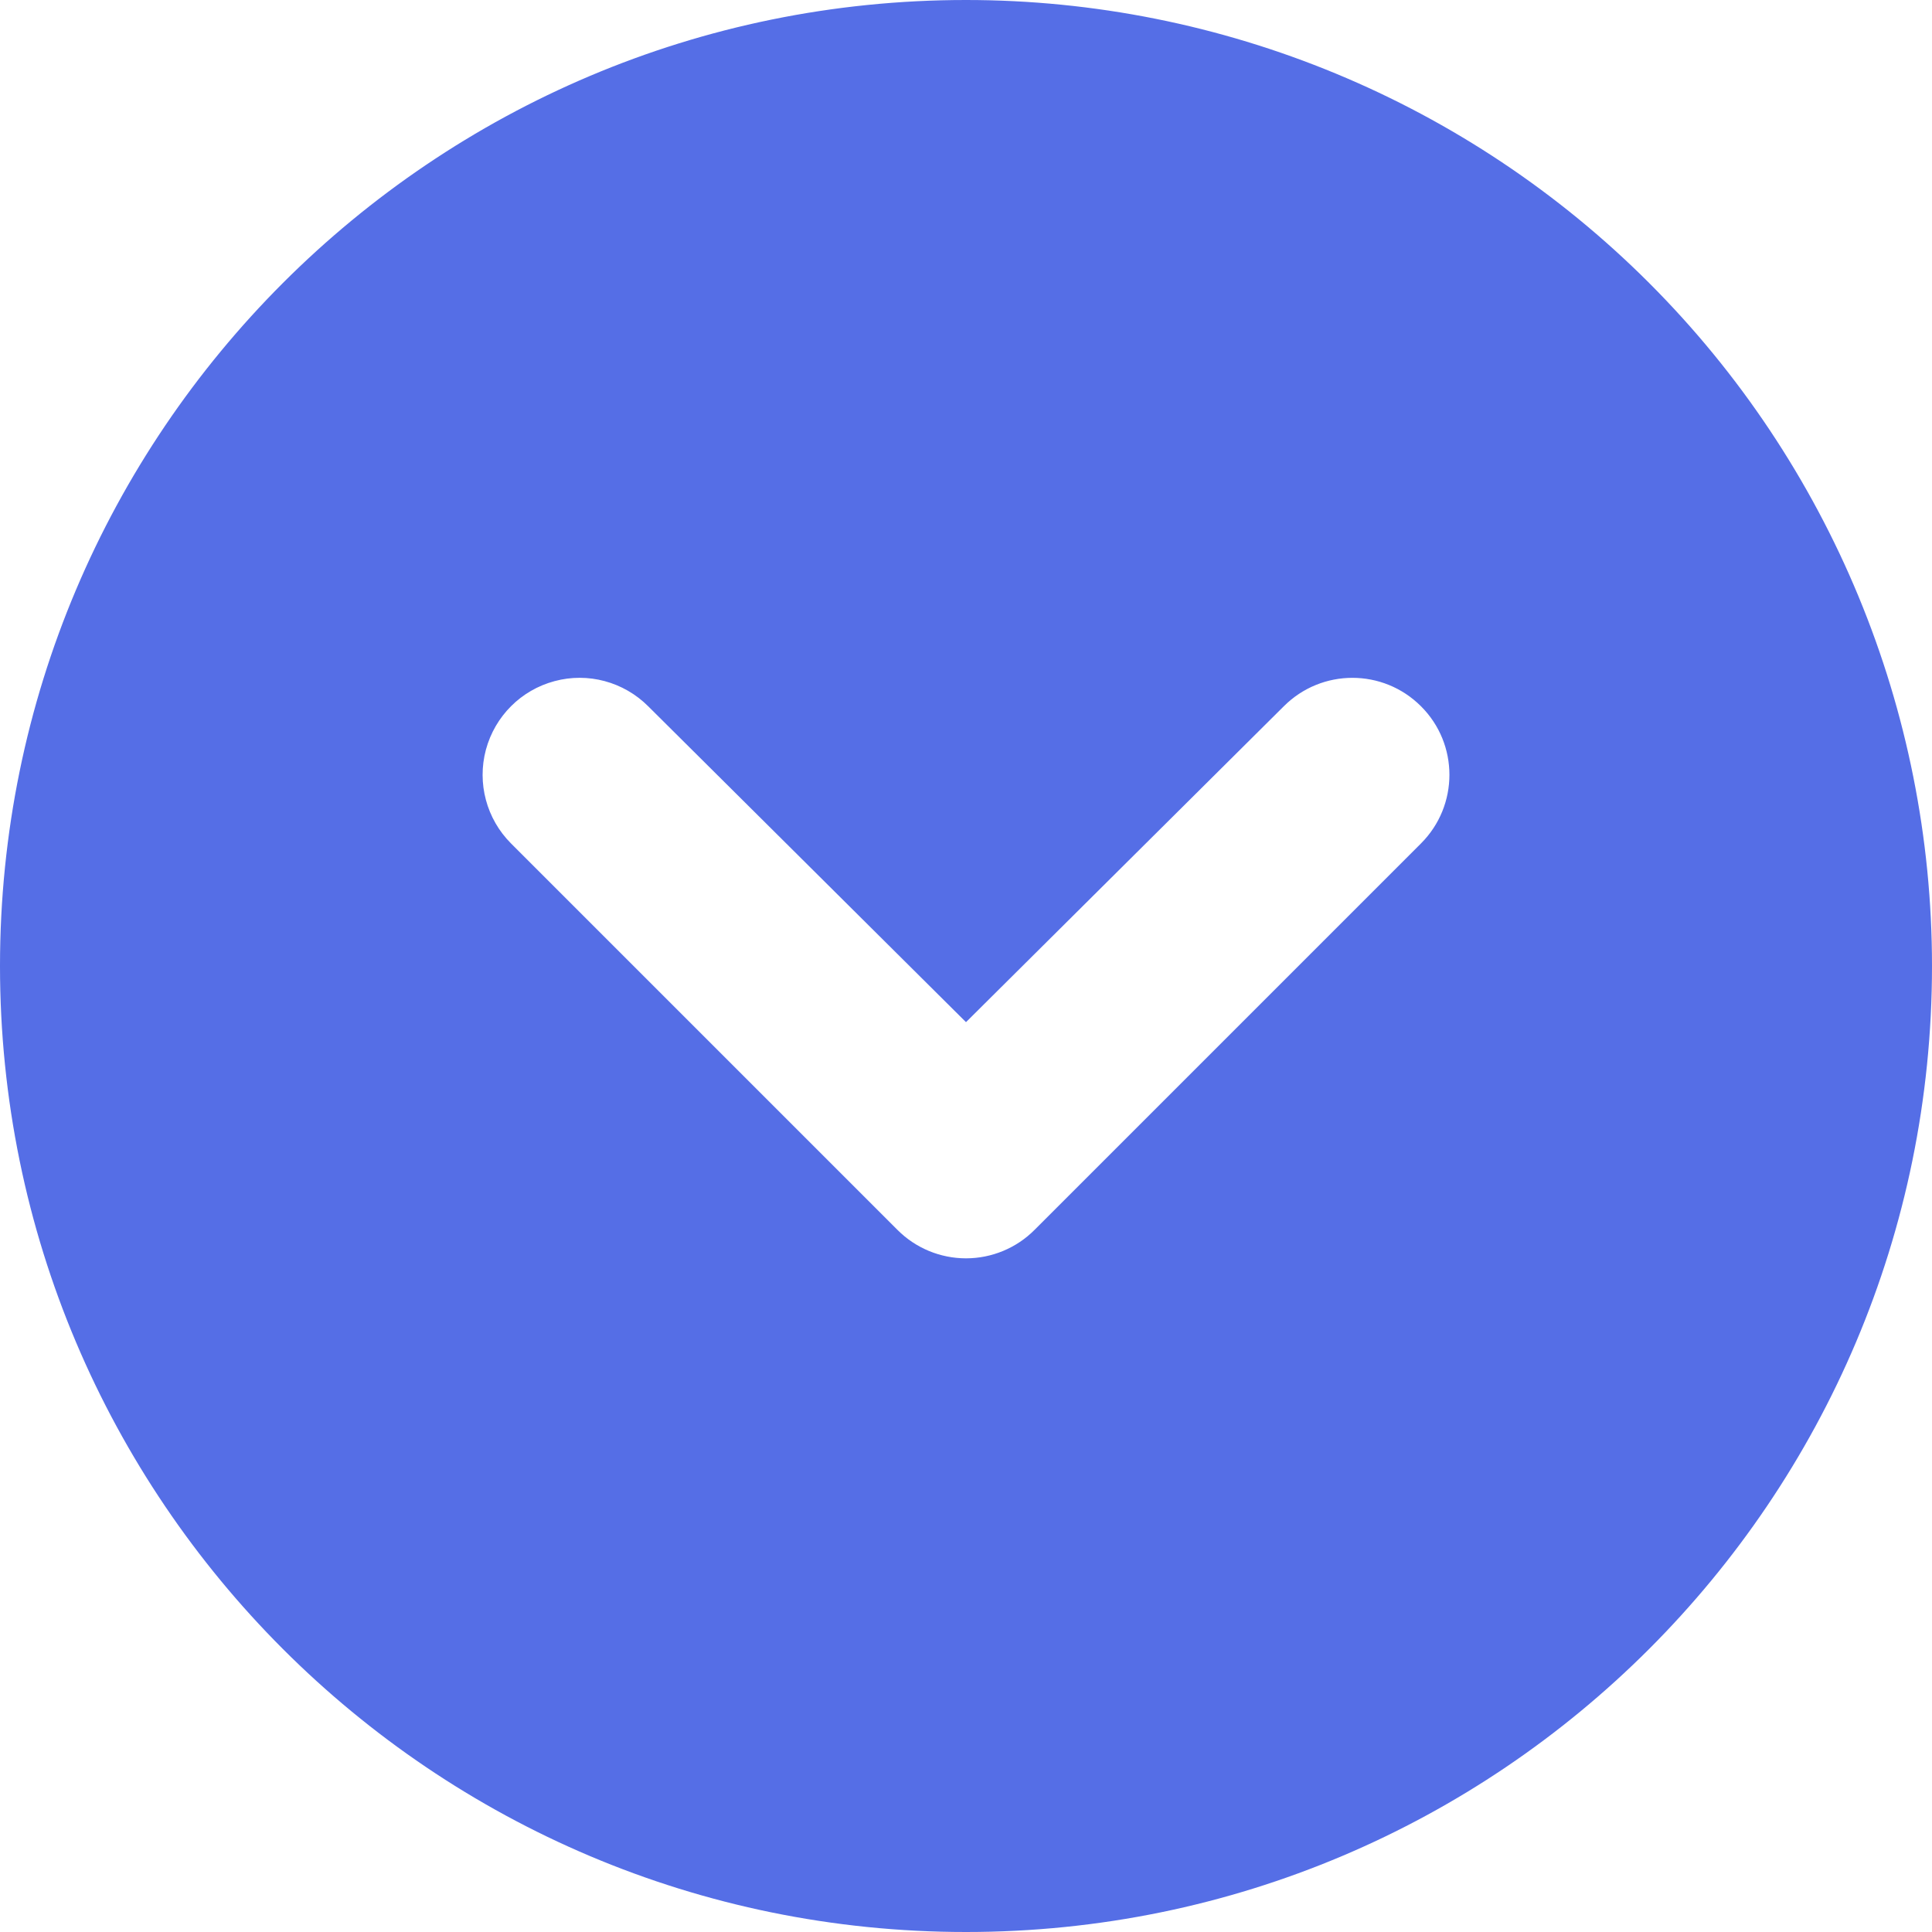 <svg width="16" height="16" viewBox="0 0 16 16" fill="none" xmlns="http://www.w3.org/2000/svg">
<path fill-rule="evenodd" clip-rule="evenodd" d="M0 8C0 3.582 3.582 0 8 0C10.122 0 12.157 0.843 13.657 2.343C15.157 3.843 16 5.878 16 8C16 12.418 12.418 16 8 16C3.582 16 0 12.418 0 8ZM8.568 10.185L11.768 6.985C12.082 6.671 12.082 6.162 11.768 5.849C11.454 5.535 10.946 5.535 10.632 5.849L8 8.465L5.368 5.849C5.165 5.646 4.869 5.566 4.592 5.641C4.315 5.715 4.099 5.931 4.024 6.209C3.95 6.486 4.029 6.782 4.232 6.985L7.432 10.185C7.582 10.336 7.787 10.421 8 10.421C8.213 10.421 8.418 10.336 8.568 10.185Z" fill="#556EE6"/>
</svg>
